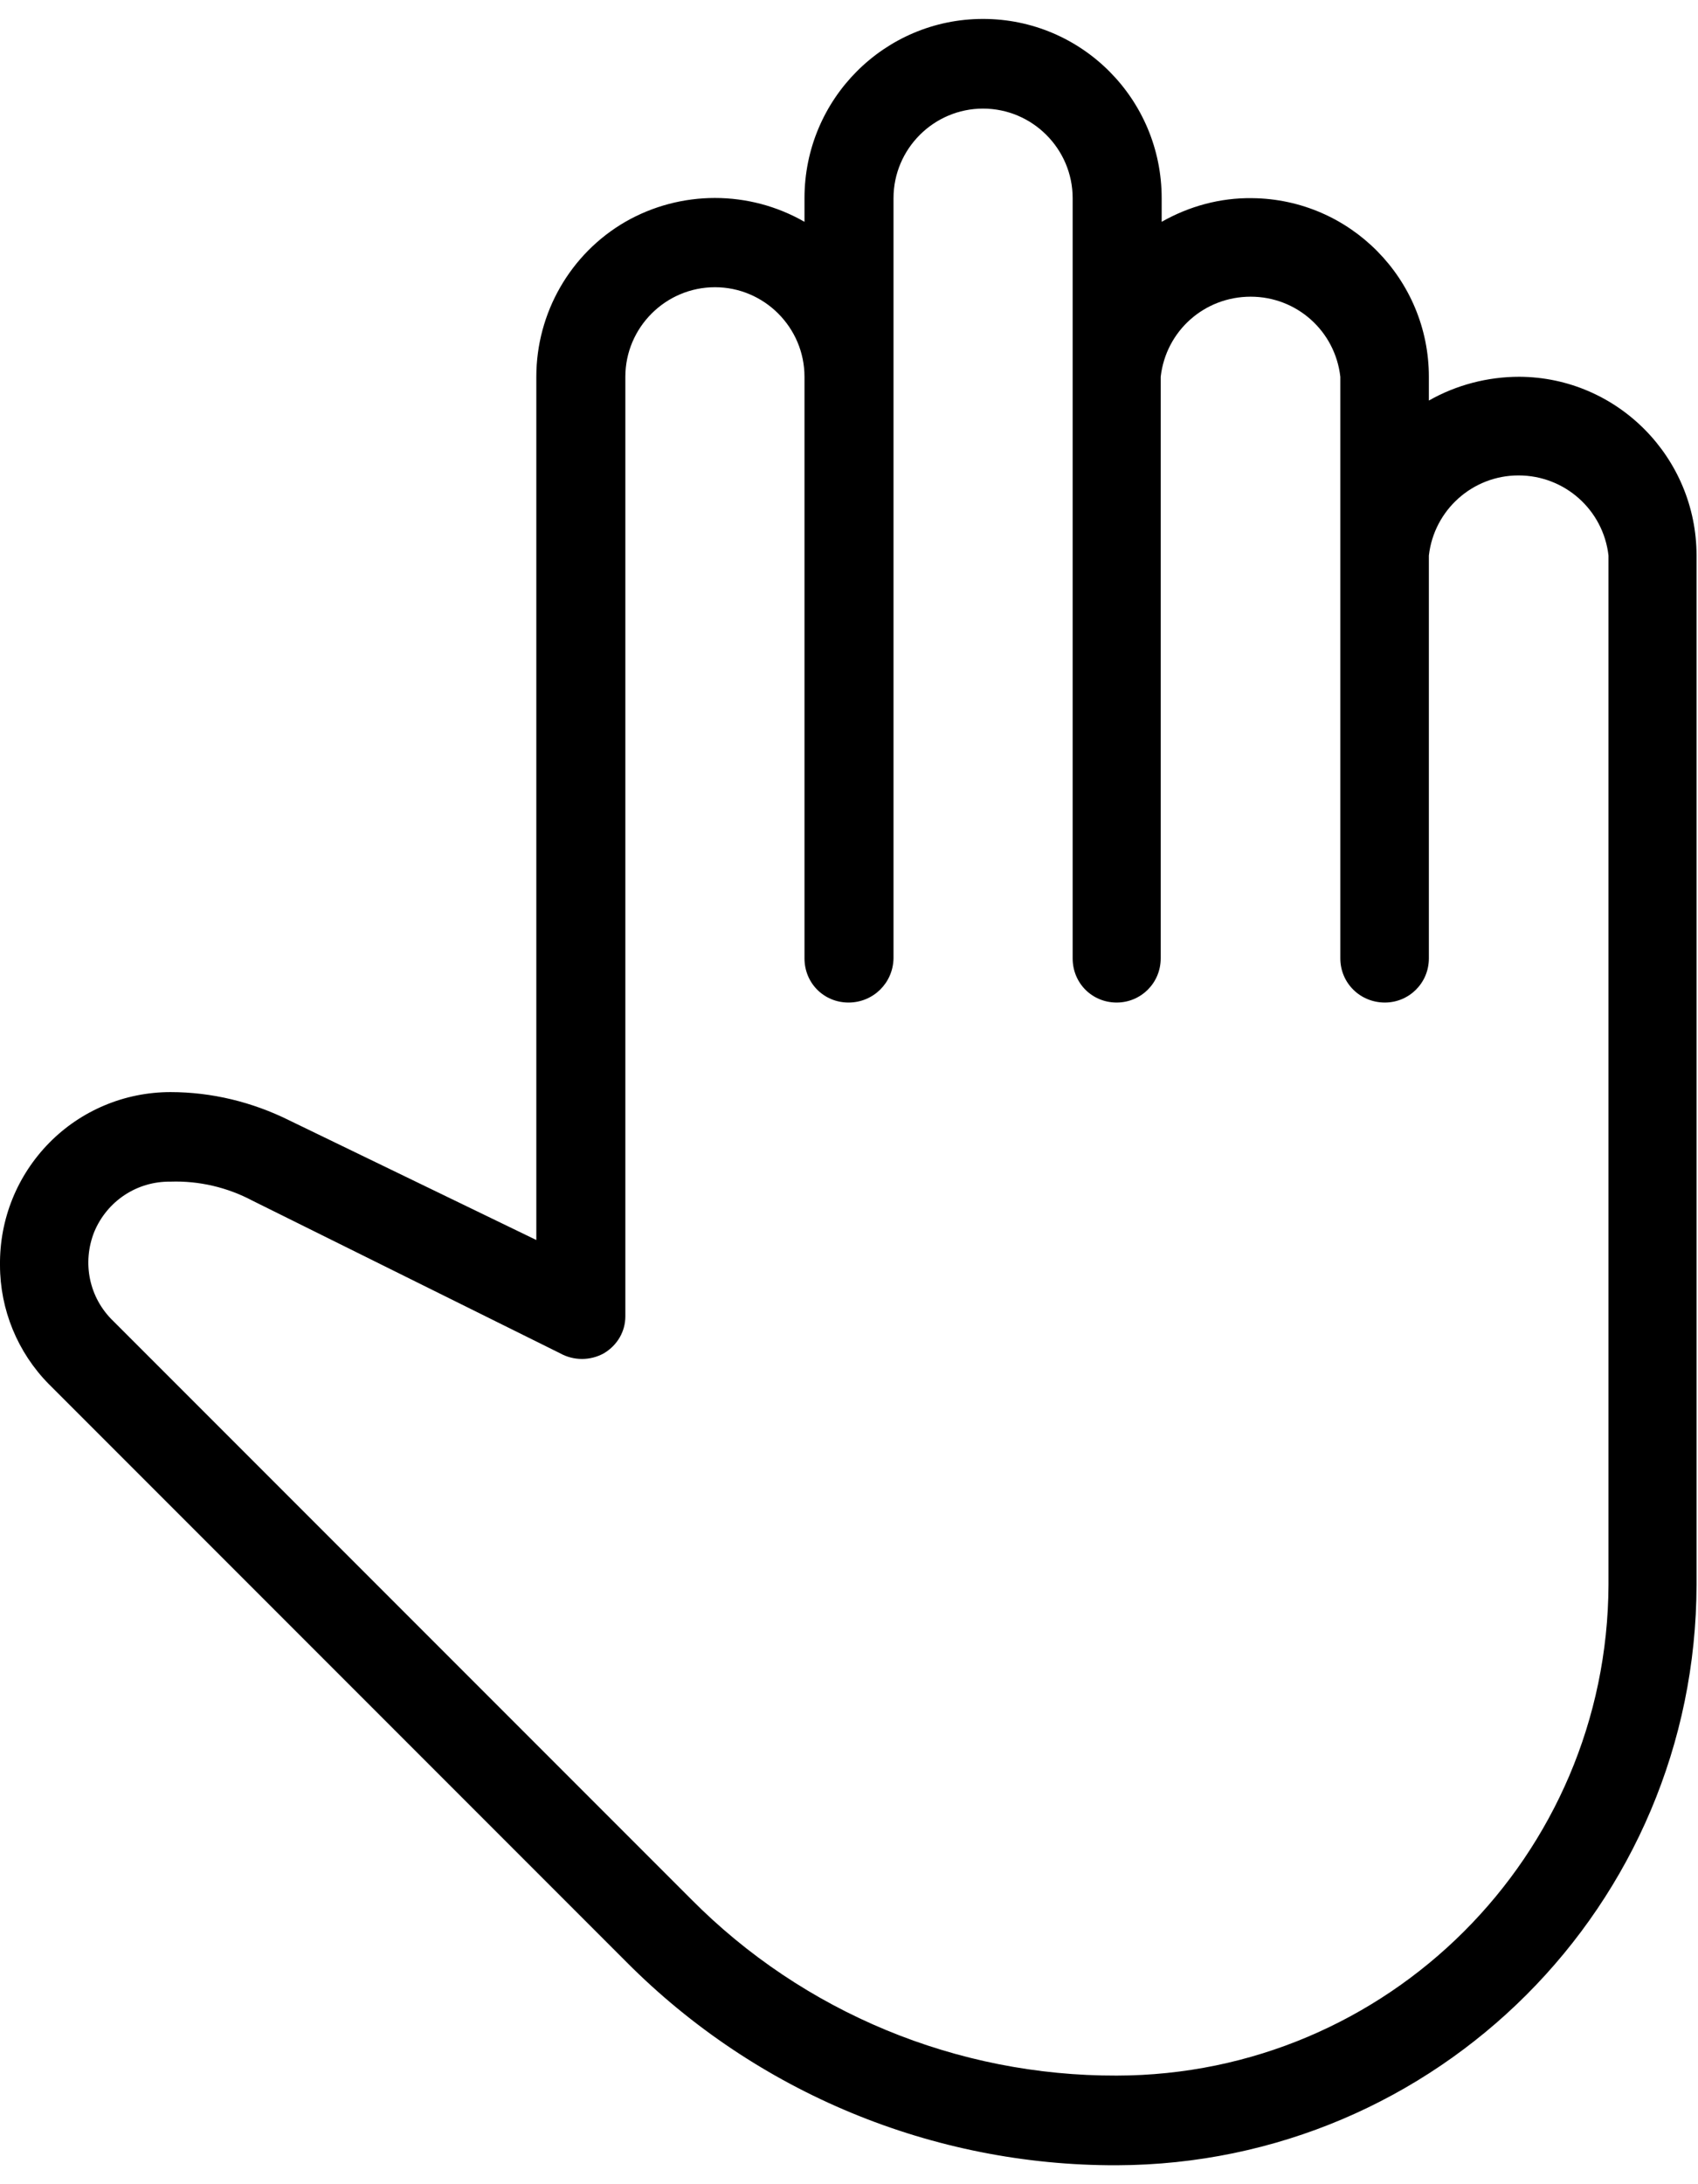 <?xml version="1.0" encoding="UTF-8"?>
<svg xmlns="http://www.w3.org/2000/svg" xmlns:xlink="http://www.w3.org/1999/xlink" width="14pt" height="18pt" viewBox="0 0 14 18" version="1.1">
<g id="surface1">
<path style=" stroke:none;fill-rule:nonzero;fill:rgb(0%,0%,0%);fill-opacity:1;" d="M 9.207 17.844 C 7.691 17.848 6.238 17.246 5.168 16.172 L 0.402 11.406 C 0.145 11.145 0 10.793 0 10.426 C -0.004 10.047 0.141 9.688 0.406 9.418 C 0.668 9.152 1.027 9 1.406 9 C 1.746 9 2.082 9.082 2.387 9.234 L 4.422 10.219 L 4.422 3.105 C 4.422 2.578 4.703 2.09 5.156 1.828 C 5.613 1.566 6.176 1.566 6.633 1.828 L 6.633 1.633 C 6.633 0.816 7.293 0.156 8.105 0.156 C 8.918 0.156 9.578 0.816 9.578 1.633 L 9.578 1.828 C 9.805 1.699 10.062 1.629 10.324 1.633 C 11.133 1.641 11.781 2.301 11.781 3.105 L 11.781 3.301 C 12.008 3.172 12.266 3.105 12.527 3.105 C 13.336 3.109 13.988 3.77 13.988 4.578 L 13.988 13.059 C 13.984 15.699 11.848 17.836 9.207 17.844 Z M 1.406 9.738 C 1.129 9.734 0.883 9.898 0.777 10.152 C 0.676 10.406 0.734 10.695 0.934 10.887 L 5.699 15.652 C 6.625 16.586 7.891 17.109 9.207 17.105 C 11.441 17.102 13.254 15.293 13.262 13.059 L 13.262 4.578 C 13.219 4.203 12.902 3.918 12.52 3.918 C 12.141 3.918 11.824 4.203 11.781 4.578 L 11.781 7.898 C 11.781 8.102 11.617 8.262 11.418 8.262 C 11.215 8.262 11.051 8.102 11.051 7.898 L 11.051 3.105 C 11.008 2.727 10.691 2.445 10.312 2.445 C 9.93 2.445 9.613 2.727 9.57 3.105 L 9.57 7.898 C 9.57 8.102 9.406 8.262 9.207 8.262 C 9.004 8.262 8.844 8.102 8.844 7.898 L 8.844 1.633 C 8.844 1.227 8.512 0.895 8.105 0.895 C 7.699 0.895 7.367 1.227 7.367 1.633 L 7.367 7.898 C 7.363 8.102 7.199 8.262 6.996 8.262 C 6.793 8.262 6.633 8.102 6.633 7.898 L 6.633 3.105 C 6.633 2.699 6.301 2.367 5.895 2.367 C 5.488 2.367 5.156 2.699 5.156 3.105 L 5.156 10.848 C 5.156 10.973 5.09 11.086 4.98 11.152 C 4.867 11.215 4.73 11.215 4.617 11.152 L 2.082 9.895 C 1.875 9.785 1.641 9.73 1.406 9.738 Z M 1.406 9.738 "/>
</g>
</svg>
